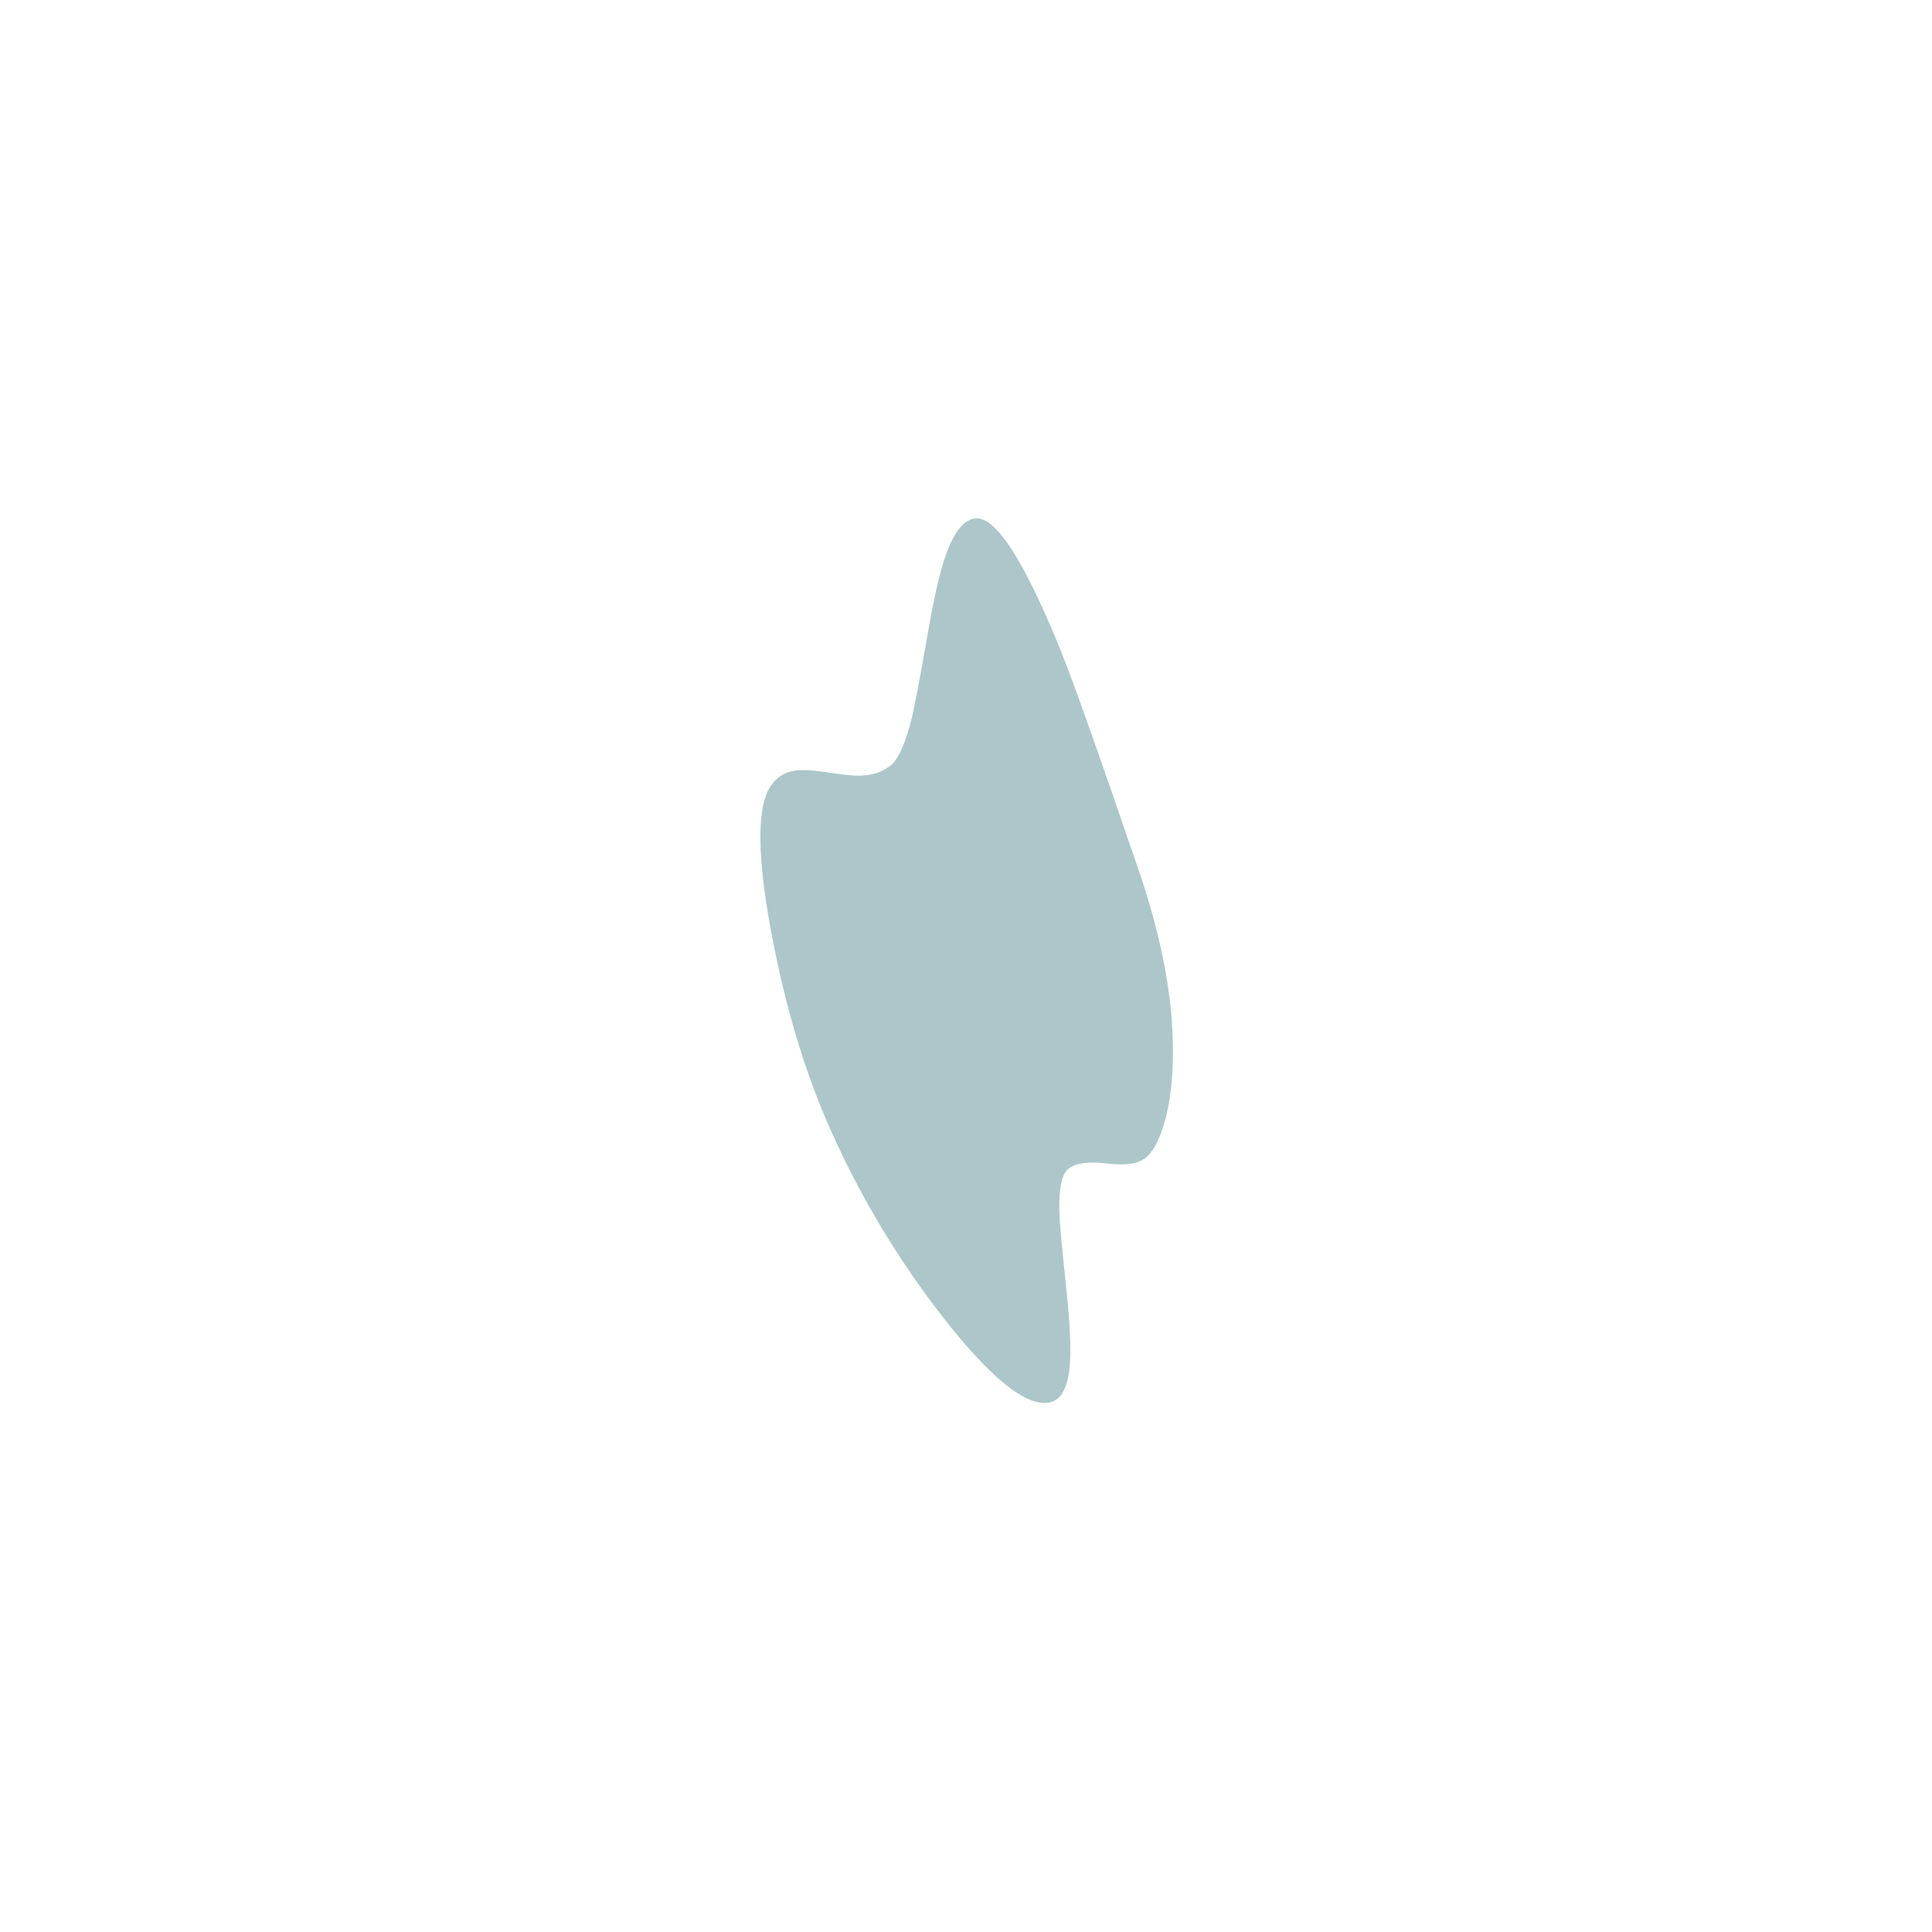 <?xml version="1.0" encoding="utf-8"?><svg xmlns:xlink="http://www.w3.org/1999/xlink" id="Scene_1" image-rendering="auto" baseProfile="basic" version="1.1" x="0px" y="0px" width="600" height="600" viewBox="0 0 600 600" xmlns="http://www.w3.org/2000/svg"><g id="Scene 1_1.0"><path fill="#ACC6C9" d="M353.65,270.35Q335.5,217.2 329.6,202.5 312.1,159.1 302.45,161.05 297.2,162.1 293.5,173.05 290.9,180.6 288.05,197.2 284.5,217.35 283.3,222.45 280.3,234.85 276.45,237.85 272.65,240.8 266.9,240.9 264,240.95 256.45,239.8 249.95,238.8 246.7,239.35 241.85,240.15 239.2,244.3 232.85,254.35 239.7,290.45 246.2,324.8 258.2,351.45 272.05,382.4 293.05,409.35 315.25,437.7 325.95,435.55 331.4,434.45 332.25,423.85 332.85,416.5 331.2,400.7 329.15,381.4 329,376.8 328.65,365.2 332,362.8 335.5,360.3 343.95,361.35 352.3,362.35 355.75,359.6 358.85,357.15 361.1,350.3 363.65,342.65 364.15,331.95 365.45,304.75 353.65,270.35"/></g><defs/></svg>